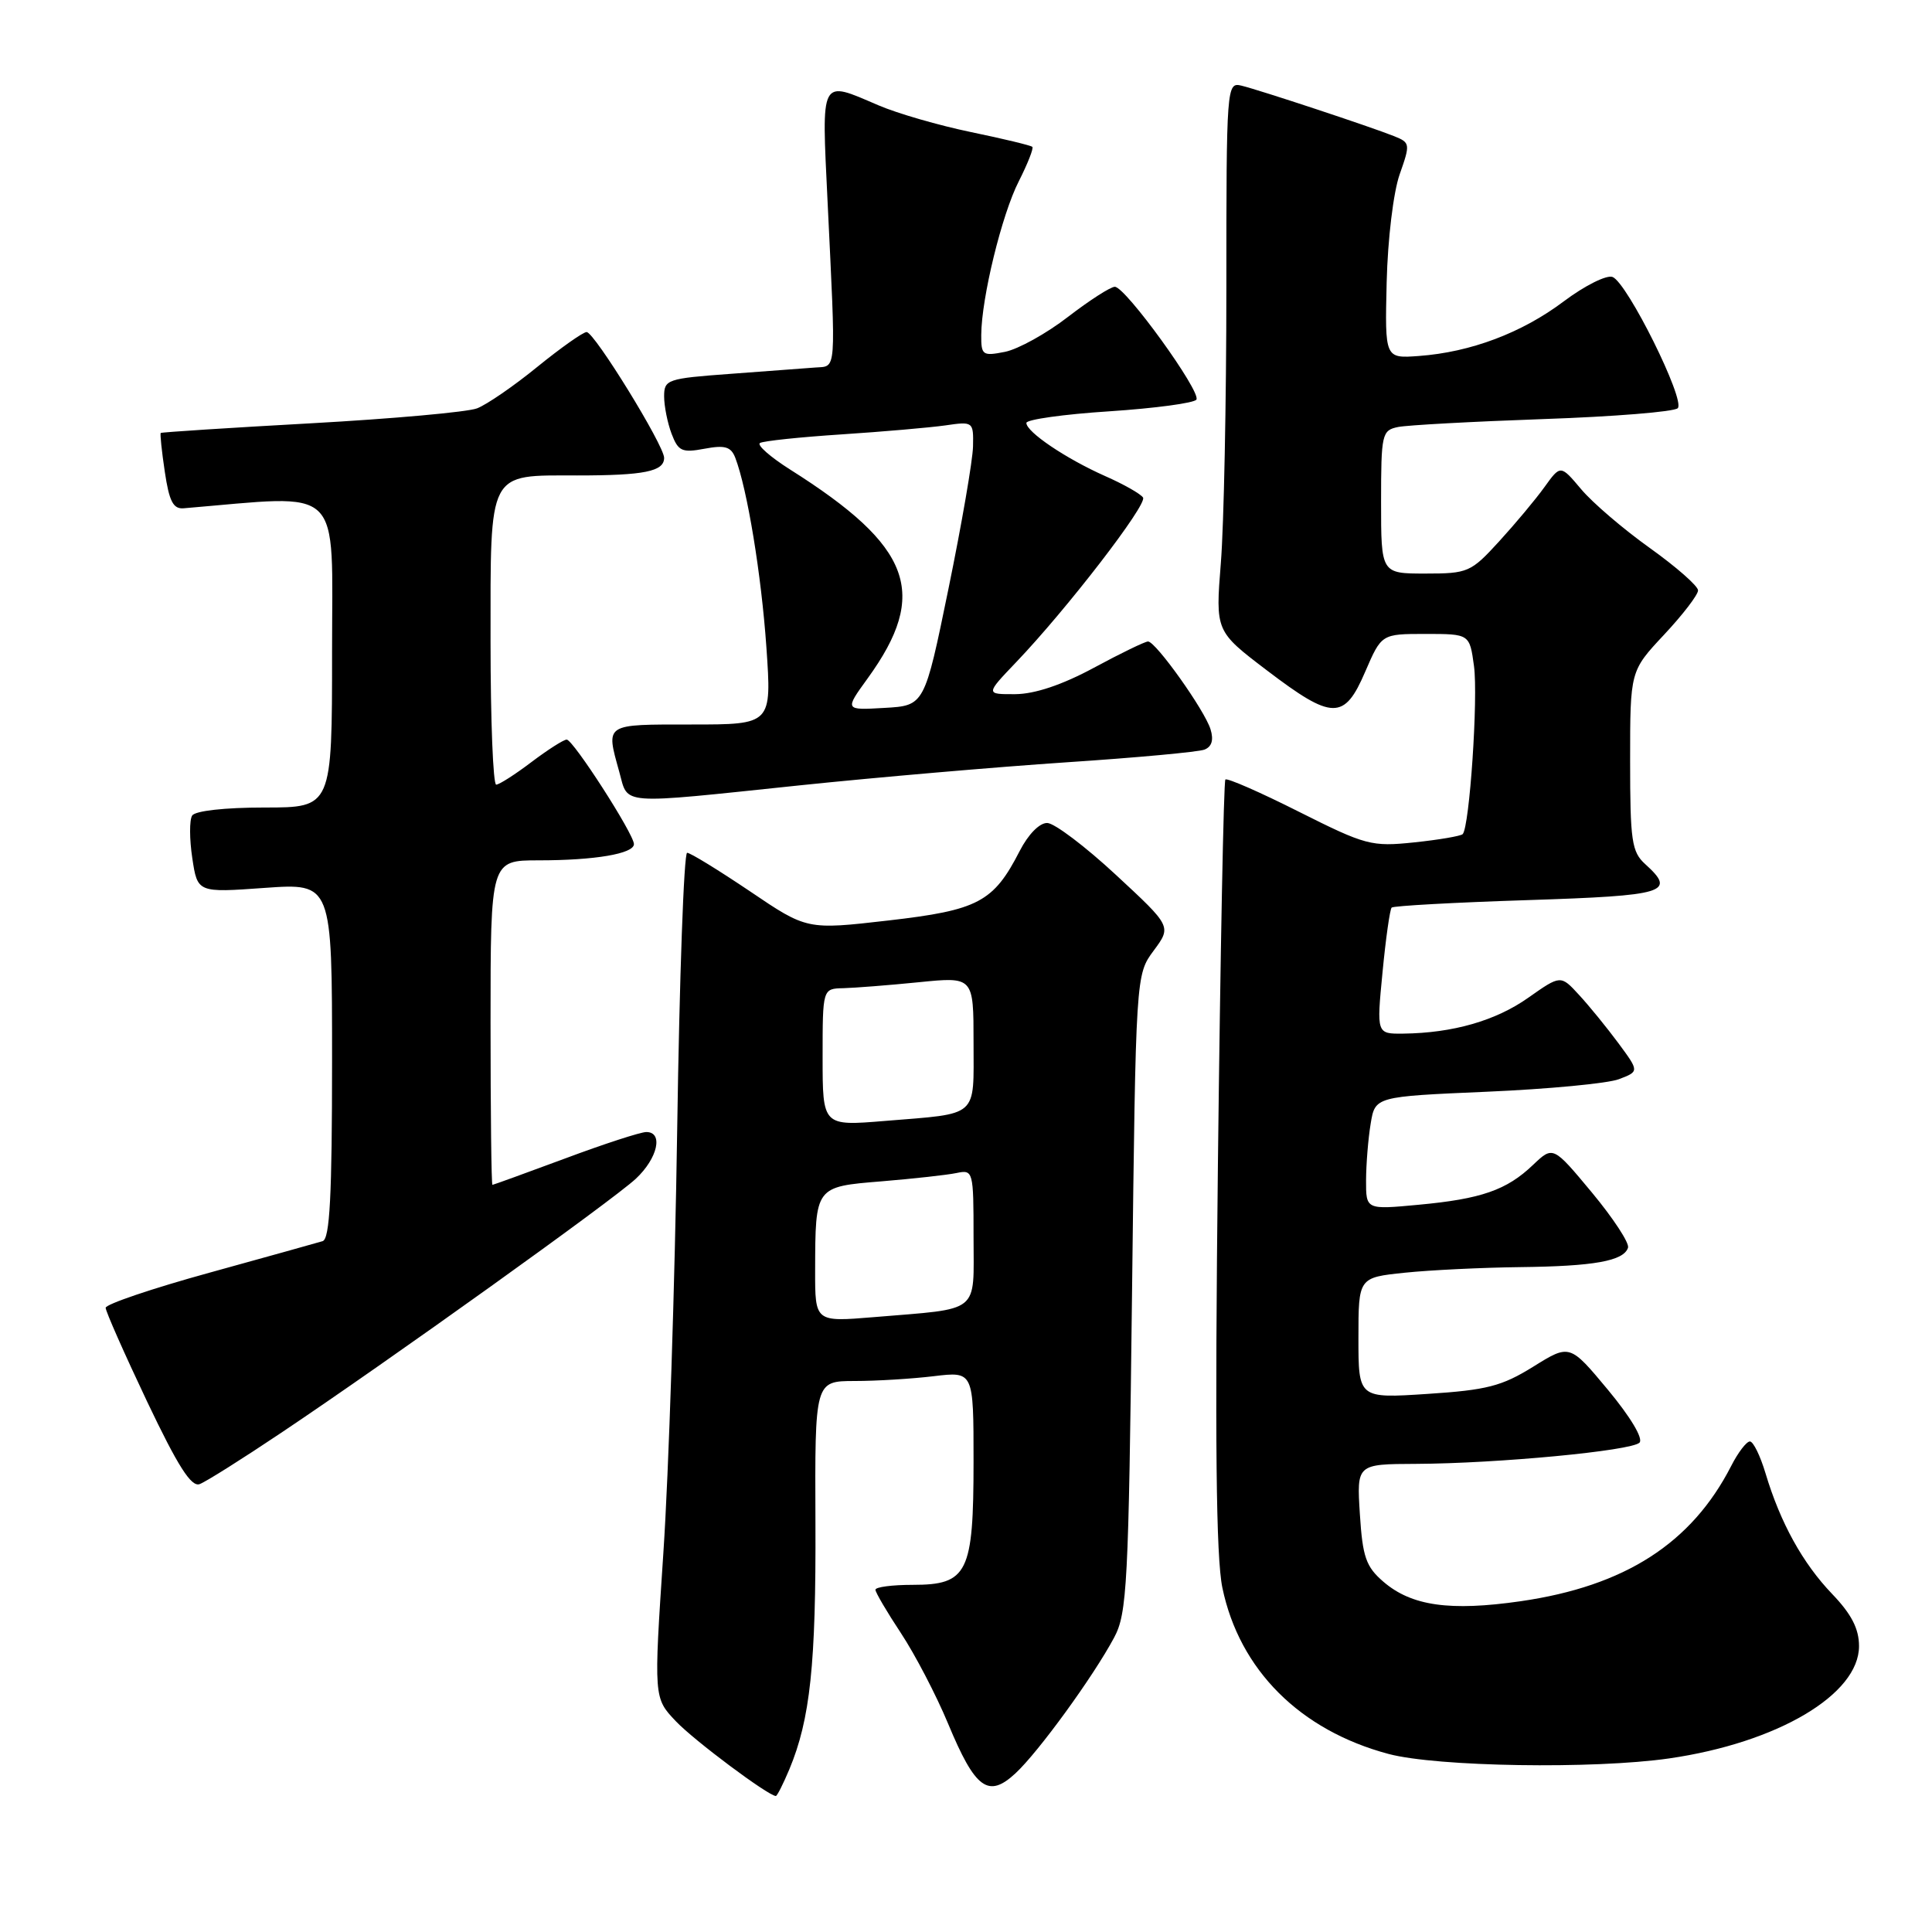 <?xml version="1.0" encoding="UTF-8" standalone="no"?>
<!DOCTYPE svg PUBLIC "-//W3C//DTD SVG 1.1//EN" "http://www.w3.org/Graphics/SVG/1.1/DTD/svg11.dtd" >
<svg xmlns="http://www.w3.org/2000/svg" xmlns:xlink="http://www.w3.org/1999/xlink" version="1.1" viewBox="0 0 256 256">
 <g >
 <path fill="currentColor"
d=" M 104.59 234.45 C 107.36 227.81 108.13 220.54 108.05 201.75 C 107.97 183.00 107.97 183.00 113.24 182.99 C 116.13 182.99 120.86 182.70 123.75 182.35 C 129.00 181.72 129.00 181.72 129.00 193.64 C 129.00 208.44 128.23 210.00 120.94 210.00 C 118.22 210.00 116.00 210.29 116.00 210.65 C 116.00 211.00 117.52 213.59 119.38 216.40 C 121.23 219.20 124.05 224.60 125.63 228.40 C 129.23 237.06 130.95 238.32 134.56 234.97 C 137.61 232.14 144.86 222.16 147.62 217.00 C 149.35 213.78 149.54 210.09 150.00 171.33 C 150.50 129.16 150.50 129.16 152.87 125.96 C 155.24 122.76 155.24 122.76 147.87 115.93 C 143.82 112.17 139.72 109.07 138.77 109.05 C 137.75 109.02 136.25 110.55 135.12 112.75 C 131.64 119.54 129.63 120.60 117.71 121.97 C 106.92 123.21 106.92 123.21 99.37 118.10 C 95.21 115.30 91.47 113.00 91.05 113.00 C 90.62 113.00 90.03 129.54 89.73 149.75 C 89.43 169.96 88.61 195.16 87.90 205.75 C 86.62 224.99 86.62 224.99 89.56 228.08 C 91.98 230.63 101.73 237.91 102.80 237.98 C 102.97 237.99 103.77 236.40 104.59 234.45 Z  M 221.17 233.00 C 235.54 230.92 246.33 224.53 246.33 218.12 C 246.33 215.82 245.33 213.88 242.77 211.21 C 238.86 207.13 235.91 201.78 233.95 195.25 C 233.25 192.91 232.32 191.00 231.87 191.00 C 231.42 191.00 230.30 192.46 229.39 194.25 C 224.14 204.50 215.31 210.17 201.50 212.17 C 192.13 213.52 187.04 212.80 183.31 209.59 C 181.00 207.60 180.55 206.32 180.19 200.63 C 179.77 194.00 179.77 194.00 187.63 193.97 C 198.48 193.92 216.16 192.24 217.24 191.16 C 217.77 190.63 216.05 187.76 213.07 184.17 C 208.00 178.08 208.00 178.08 203.15 181.10 C 198.99 183.68 197.01 184.19 189.15 184.70 C 180.00 185.30 180.00 185.30 180.00 177.29 C 180.00 169.28 180.00 169.28 186.15 168.64 C 189.53 168.29 196.39 167.96 201.40 167.90 C 211.21 167.79 215.14 167.09 215.72 165.33 C 215.93 164.72 213.77 161.43 210.94 158.02 C 205.79 151.83 205.79 151.83 203.14 154.35 C 199.64 157.70 196.27 158.87 187.94 159.64 C 181.00 160.29 181.00 160.29 181.01 156.39 C 181.02 154.25 181.29 150.88 181.62 148.90 C 182.21 145.30 182.21 145.30 197.01 144.66 C 205.15 144.31 213.03 143.56 214.51 143.00 C 217.21 141.97 217.21 141.97 214.45 138.23 C 212.93 136.18 210.59 133.30 209.24 131.84 C 206.80 129.18 206.80 129.18 202.51 132.20 C 198.20 135.25 192.52 136.88 185.95 136.96 C 182.40 137.00 182.40 137.00 183.19 128.85 C 183.62 124.36 184.17 120.50 184.40 120.26 C 184.64 120.03 192.75 119.58 202.42 119.27 C 220.80 118.67 222.15 118.26 218.00 114.50 C 216.21 112.88 216.00 111.42 216.00 100.80 C 216.00 88.91 216.00 88.91 220.50 84.10 C 222.97 81.46 225.00 78.82 225.00 78.23 C 225.00 77.65 222.13 75.13 218.62 72.62 C 215.10 70.11 211.01 66.61 209.51 64.82 C 206.78 61.58 206.78 61.58 204.65 64.54 C 203.48 66.17 200.77 69.41 198.63 71.75 C 194.90 75.83 194.51 76.00 188.87 76.00 C 183.00 76.00 183.00 76.00 183.00 66.52 C 183.00 57.49 183.11 57.02 185.25 56.58 C 186.49 56.33 195.14 55.86 204.48 55.53 C 213.82 55.21 221.84 54.56 222.31 54.09 C 223.36 53.04 215.62 37.45 213.67 36.70 C 212.88 36.40 209.98 37.85 207.21 39.93 C 201.66 44.11 194.86 46.67 188.00 47.17 C 183.50 47.50 183.50 47.50 183.74 37.40 C 183.88 31.68 184.63 25.48 185.46 23.11 C 186.89 19.06 186.86 18.90 184.72 18.04 C 181.59 16.79 166.90 11.93 164.50 11.35 C 162.54 10.87 162.50 11.37 162.50 38.18 C 162.50 53.21 162.17 69.58 161.77 74.57 C 161.05 83.64 161.05 83.64 167.86 88.82 C 176.56 95.44 178.13 95.46 180.90 89.00 C 183.06 84.00 183.06 84.00 188.89 84.00 C 194.73 84.00 194.73 84.00 195.31 88.25 C 195.88 92.44 194.72 109.61 193.81 110.53 C 193.55 110.78 190.66 111.28 187.39 111.62 C 181.73 112.21 180.97 112.01 172.11 107.56 C 166.99 104.98 162.60 103.06 162.37 103.29 C 162.14 103.52 161.70 126.45 161.38 154.24 C 160.97 190.79 161.13 206.33 161.97 210.38 C 164.23 221.26 172.25 229.28 184.00 232.41 C 190.42 234.11 211.16 234.44 221.17 233.00 Z  M 37.23 189.87 C 51.46 180.35 81.17 159.06 84.25 156.19 C 87.15 153.48 87.93 150.00 85.64 150.00 C 84.89 150.00 80.05 151.57 74.89 153.50 C 69.72 155.42 65.39 156.99 65.25 157.00 C 65.11 157.00 65.00 147.32 65.00 135.50 C 65.00 114.00 65.00 114.00 71.38 114.00 C 78.83 114.00 84.00 113.12 84.00 111.85 C 84.00 110.52 75.94 98.00 75.09 98.00 C 74.69 98.00 72.59 99.34 70.43 100.97 C 68.27 102.61 66.16 103.96 65.75 103.97 C 65.34 103.99 65.00 95.48 65.00 85.07 C 65.00 62.13 64.55 63.00 76.49 63.00 C 85.37 63.00 88.00 62.47 88.00 60.67 C 88.00 59.02 78.75 44.00 77.73 44.00 C 77.26 44.00 74.32 46.08 71.20 48.61 C 68.09 51.15 64.49 53.62 63.21 54.11 C 61.93 54.60 52.02 55.49 41.19 56.09 C 30.36 56.69 21.41 57.27 21.30 57.37 C 21.19 57.48 21.43 59.80 21.84 62.53 C 22.42 66.43 22.95 67.47 24.34 67.35 C 45.75 65.56 44.00 63.87 44.00 86.39 C 44.00 107.00 44.00 107.00 35.06 107.00 C 29.78 107.00 25.85 107.44 25.46 108.07 C 25.09 108.66 25.10 111.20 25.48 113.71 C 26.17 118.29 26.17 118.29 35.08 117.65 C 44.00 117.02 44.00 117.02 44.00 140.54 C 44.00 158.48 43.70 164.16 42.75 164.46 C 42.06 164.67 35.31 166.55 27.75 168.64 C 20.19 170.72 14.00 172.82 14.00 173.29 C 14.00 173.76 16.47 179.34 19.48 185.69 C 23.58 194.31 25.35 197.08 26.46 196.65 C 27.29 196.34 32.13 193.29 37.23 189.87 Z  M 106.00 104.06 C 116.17 103.00 132.06 101.63 141.31 101.01 C 150.55 100.40 158.78 99.64 159.59 99.33 C 160.57 98.95 160.84 98.05 160.40 96.63 C 159.62 94.10 153.14 85.00 152.12 85.00 C 151.73 85.00 148.50 86.56 144.95 88.48 C 140.74 90.75 137.12 91.96 134.54 91.98 C 130.58 92.00 130.58 92.00 134.64 87.75 C 141.36 80.72 152.03 66.87 151.46 65.93 C 151.16 65.45 148.89 64.16 146.41 63.07 C 141.24 60.77 136.00 57.24 136.00 56.04 C 136.00 55.59 140.95 54.89 147.01 54.50 C 153.06 54.10 158.25 53.40 158.53 52.95 C 159.18 51.90 149.13 38.00 147.72 38.00 C 147.15 38.00 144.36 39.80 141.51 41.99 C 138.67 44.19 134.91 46.27 133.17 46.62 C 130.20 47.21 130.00 47.07 130.02 44.38 C 130.05 39.47 132.75 28.41 135.00 24.01 C 136.17 21.70 136.98 19.65 136.79 19.46 C 136.60 19.27 132.96 18.39 128.70 17.51 C 124.44 16.63 118.90 15.03 116.39 13.95 C 108.60 10.61 108.86 10.11 109.66 26.75 C 110.77 49.88 110.88 48.47 108.00 48.70 C 106.62 48.81 101.56 49.19 96.75 49.54 C 88.42 50.15 88.00 50.29 88.00 52.52 C 88.00 53.81 88.45 56.05 88.99 57.48 C 89.87 59.79 90.37 60.02 93.35 59.46 C 96.06 58.95 96.86 59.19 97.43 60.66 C 99.02 64.82 100.88 76.12 101.55 85.75 C 102.26 96.00 102.26 96.00 91.63 96.00 C 80.02 96.00 80.27 95.83 82.05 102.25 C 83.30 106.73 81.63 106.61 106.00 104.06 Z  M 108.01 168.34 C 108.04 157.19 107.99 157.25 116.85 156.53 C 121.06 156.18 125.51 155.69 126.75 155.43 C 128.95 154.97 129.00 155.16 129.00 163.90 C 129.00 174.21 130.09 173.33 115.75 174.53 C 108.00 175.17 108.00 175.17 108.01 168.34 Z  M 109.00 140.10 C 109.00 131.00 109.00 131.00 111.75 130.94 C 113.26 130.90 117.76 130.55 121.75 130.15 C 129.00 129.42 129.00 129.42 129.00 138.14 C 129.00 148.22 129.81 147.50 117.25 148.53 C 109.00 149.21 109.00 149.21 109.00 140.10 Z  M 114.96 89.90 C 123.14 78.61 120.85 72.42 104.70 62.22 C 102.06 60.55 100.26 58.96 100.70 58.70 C 101.14 58.43 106.00 57.92 111.50 57.56 C 117.00 57.20 123.19 56.66 125.25 56.37 C 128.95 55.83 129.00 55.87 128.93 59.16 C 128.89 61.00 127.43 69.47 125.68 78.00 C 122.50 93.50 122.50 93.50 117.20 93.80 C 111.91 94.11 111.91 94.11 114.96 89.90 Z "/>
</g>
</svg>
